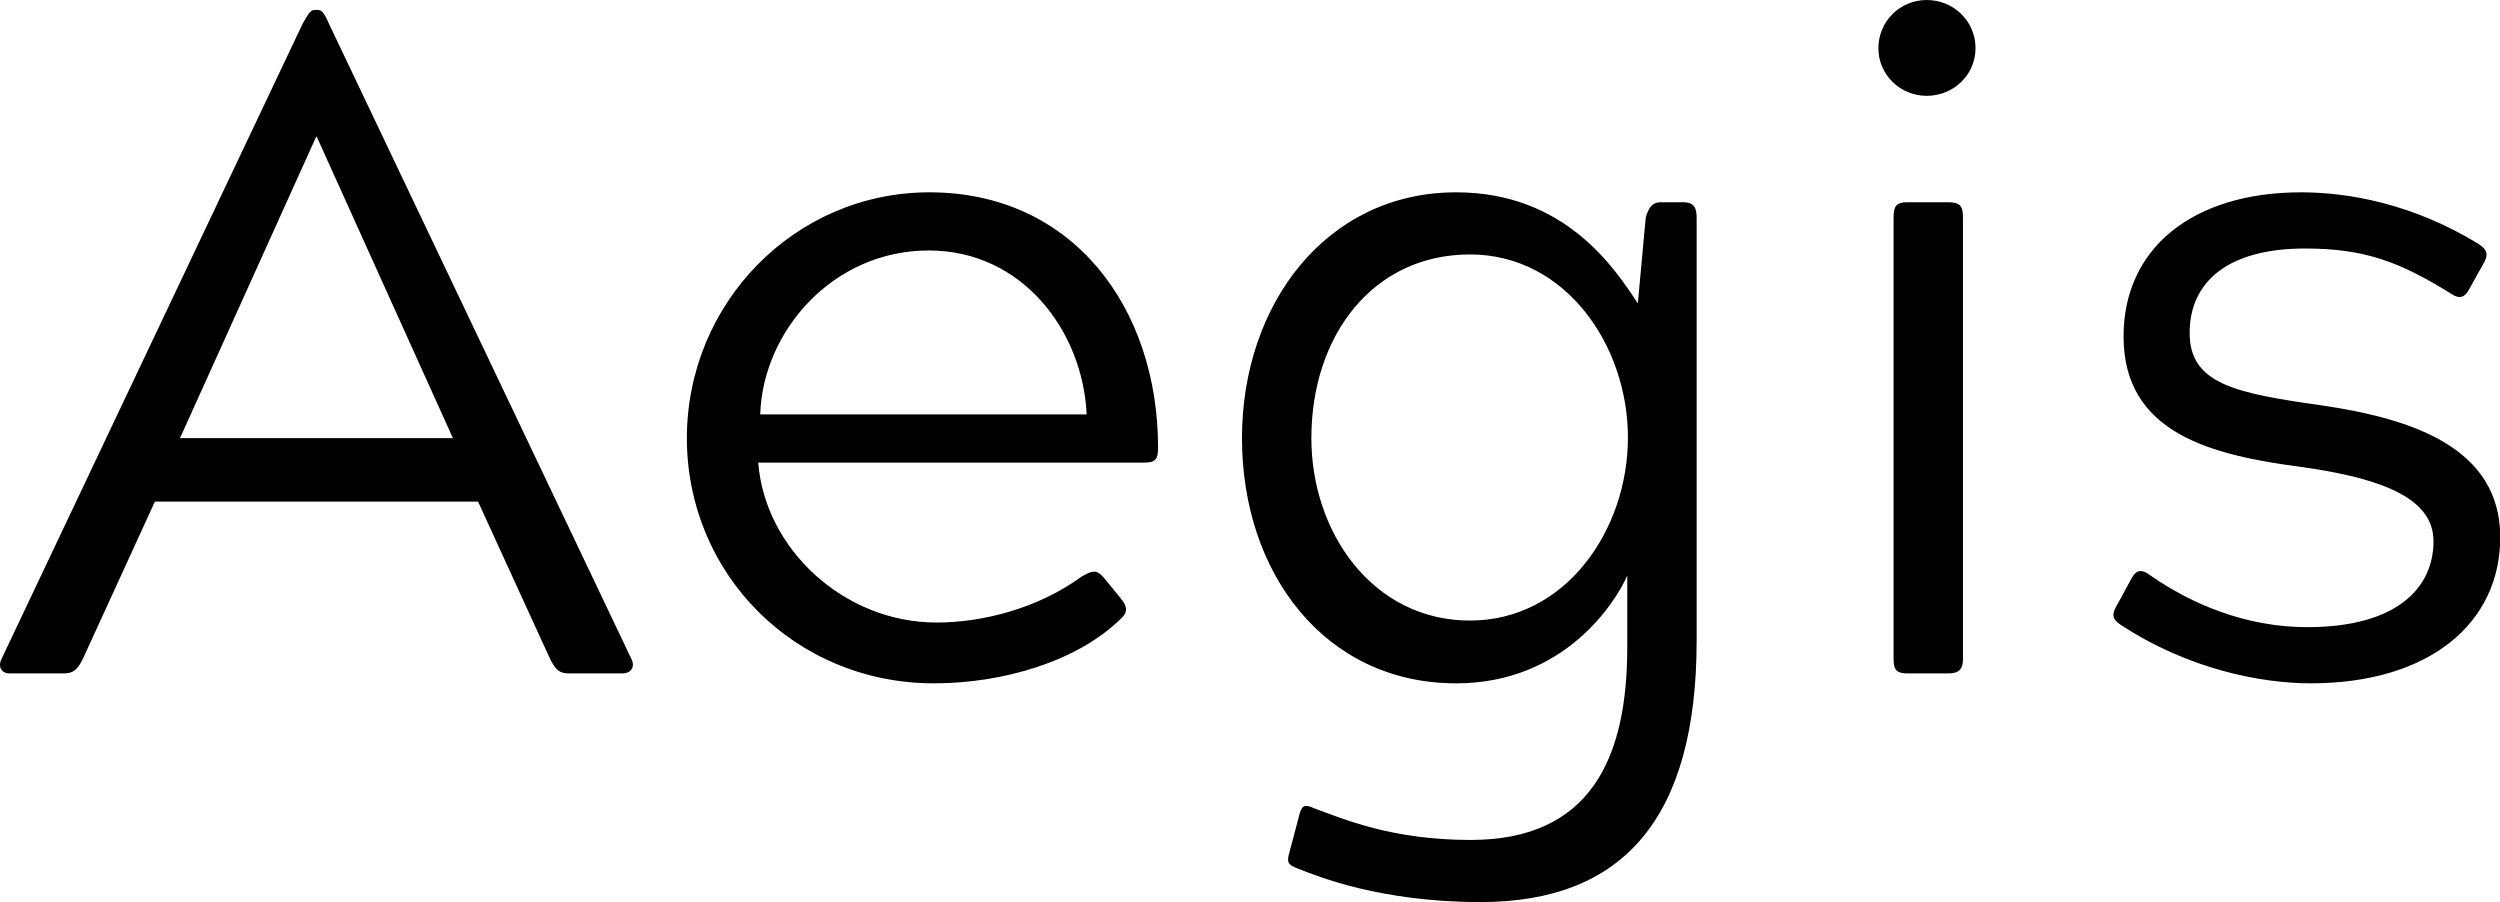 <svg data-v-423bf9ae="" xmlns="http://www.w3.org/2000/svg" viewBox="0 0 166.301 60" class="font"><!----><!----><!----><g data-v-423bf9ae="" id="ef6ab375-4b26-43b9-9f21-5f1927c953e3" fill="black" transform="matrix(4.396,0,0,4.396,-0.951,-13.363)"><path d="M5.01 5.11L7.07 9.67L2.94 9.67L5.00 5.11ZM5.19 3.39C5.14 3.28 5.10 3.19 5.03 3.19L4.98 3.19C4.90 3.19 4.87 3.28 4.80 3.39L0.24 13.01C0.18 13.13 0.24 13.23 0.36 13.23L1.18 13.23C1.33 13.23 1.39 13.17 1.47 13.01L2.56 10.63L7.45 10.63L8.54 13.01C8.62 13.17 8.68 13.23 8.82 13.23L9.63 13.23C9.77 13.23 9.83 13.13 9.77 13.01ZM16.91 11.77C16.80 11.65 16.74 11.68 16.59 11.76C15.92 12.25 15.08 12.46 14.39 12.46C12.98 12.46 11.79 11.34 11.69 10.04L17.53 10.04C17.71 10.04 17.74 9.98 17.74 9.81C17.74 7.71 16.46 5.95 14.28 5.95C12.24 5.95 10.61 7.63 10.61 9.67C10.61 11.72 12.24 13.38 14.35 13.38C15.39 13.38 16.52 13.05 17.18 12.40C17.28 12.31 17.28 12.22 17.18 12.10ZM11.72 9.31C11.76 8.05 12.82 6.83 14.27 6.83C15.69 6.83 16.60 8.05 16.66 9.31ZM24.84 12.84C24.84 14.52 24.28 15.75 22.47 15.75C21.27 15.75 20.54 15.43 20.10 15.27C19.95 15.20 19.91 15.23 19.87 15.40L19.73 15.93C19.68 16.09 19.71 16.13 19.85 16.18C20.15 16.30 21.10 16.69 22.62 16.69C24.79 16.69 25.89 15.41 25.89 12.73L25.89 6.33C25.89 6.16 25.83 6.10 25.68 6.10L25.35 6.10C25.23 6.10 25.17 6.16 25.12 6.33L25.00 7.63C24.65 7.10 23.90 5.95 22.25 5.95C20.29 5.95 19.01 7.64 19.01 9.67C19.01 11.72 20.27 13.38 22.25 13.38C23.90 13.38 24.67 12.14 24.84 11.75ZM22.46 6.89C23.91 6.89 24.85 8.27 24.85 9.66C24.85 11.06 23.91 12.43 22.46 12.43C20.99 12.43 20.06 11.10 20.06 9.67C20.06 8.12 20.99 6.89 22.46 6.89ZM28.87 13.01C28.87 13.17 28.91 13.23 29.08 13.23L29.69 13.23C29.86 13.23 29.92 13.17 29.92 13.01L29.92 6.33C29.92 6.16 29.88 6.10 29.69 6.10L29.08 6.10C28.91 6.10 28.87 6.16 28.87 6.33ZM28.64 3.77C28.64 4.17 28.97 4.49 29.37 4.49C29.78 4.49 30.11 4.17 30.11 3.77C30.11 3.36 29.78 3.04 29.37 3.04C28.97 3.04 28.64 3.36 28.64 3.77ZM35.13 12.53C34.20 12.53 33.38 12.18 32.76 11.75C32.59 11.62 32.52 11.69 32.45 11.83L32.26 12.18C32.17 12.33 32.17 12.40 32.30 12.49C33.33 13.17 34.44 13.38 35.18 13.38C36.99 13.38 38.05 12.46 38.05 11.17C38.05 9.81 36.71 9.37 35.32 9.17C34.05 8.99 33.35 8.85 33.35 8.08C33.35 7.31 33.92 6.80 35.10 6.80C36.01 6.80 36.54 7.01 37.30 7.48C37.46 7.59 37.53 7.52 37.60 7.38L37.79 7.04C37.86 6.92 37.88 6.83 37.72 6.73C36.74 6.13 35.77 5.95 35.04 5.95C33.39 5.95 32.35 6.80 32.35 8.13C32.35 9.60 33.68 9.93 35.07 10.11C36.34 10.29 37.04 10.61 37.04 11.23C37.04 11.94 36.48 12.53 35.13 12.53Z"></path></g><!----><!----></svg>